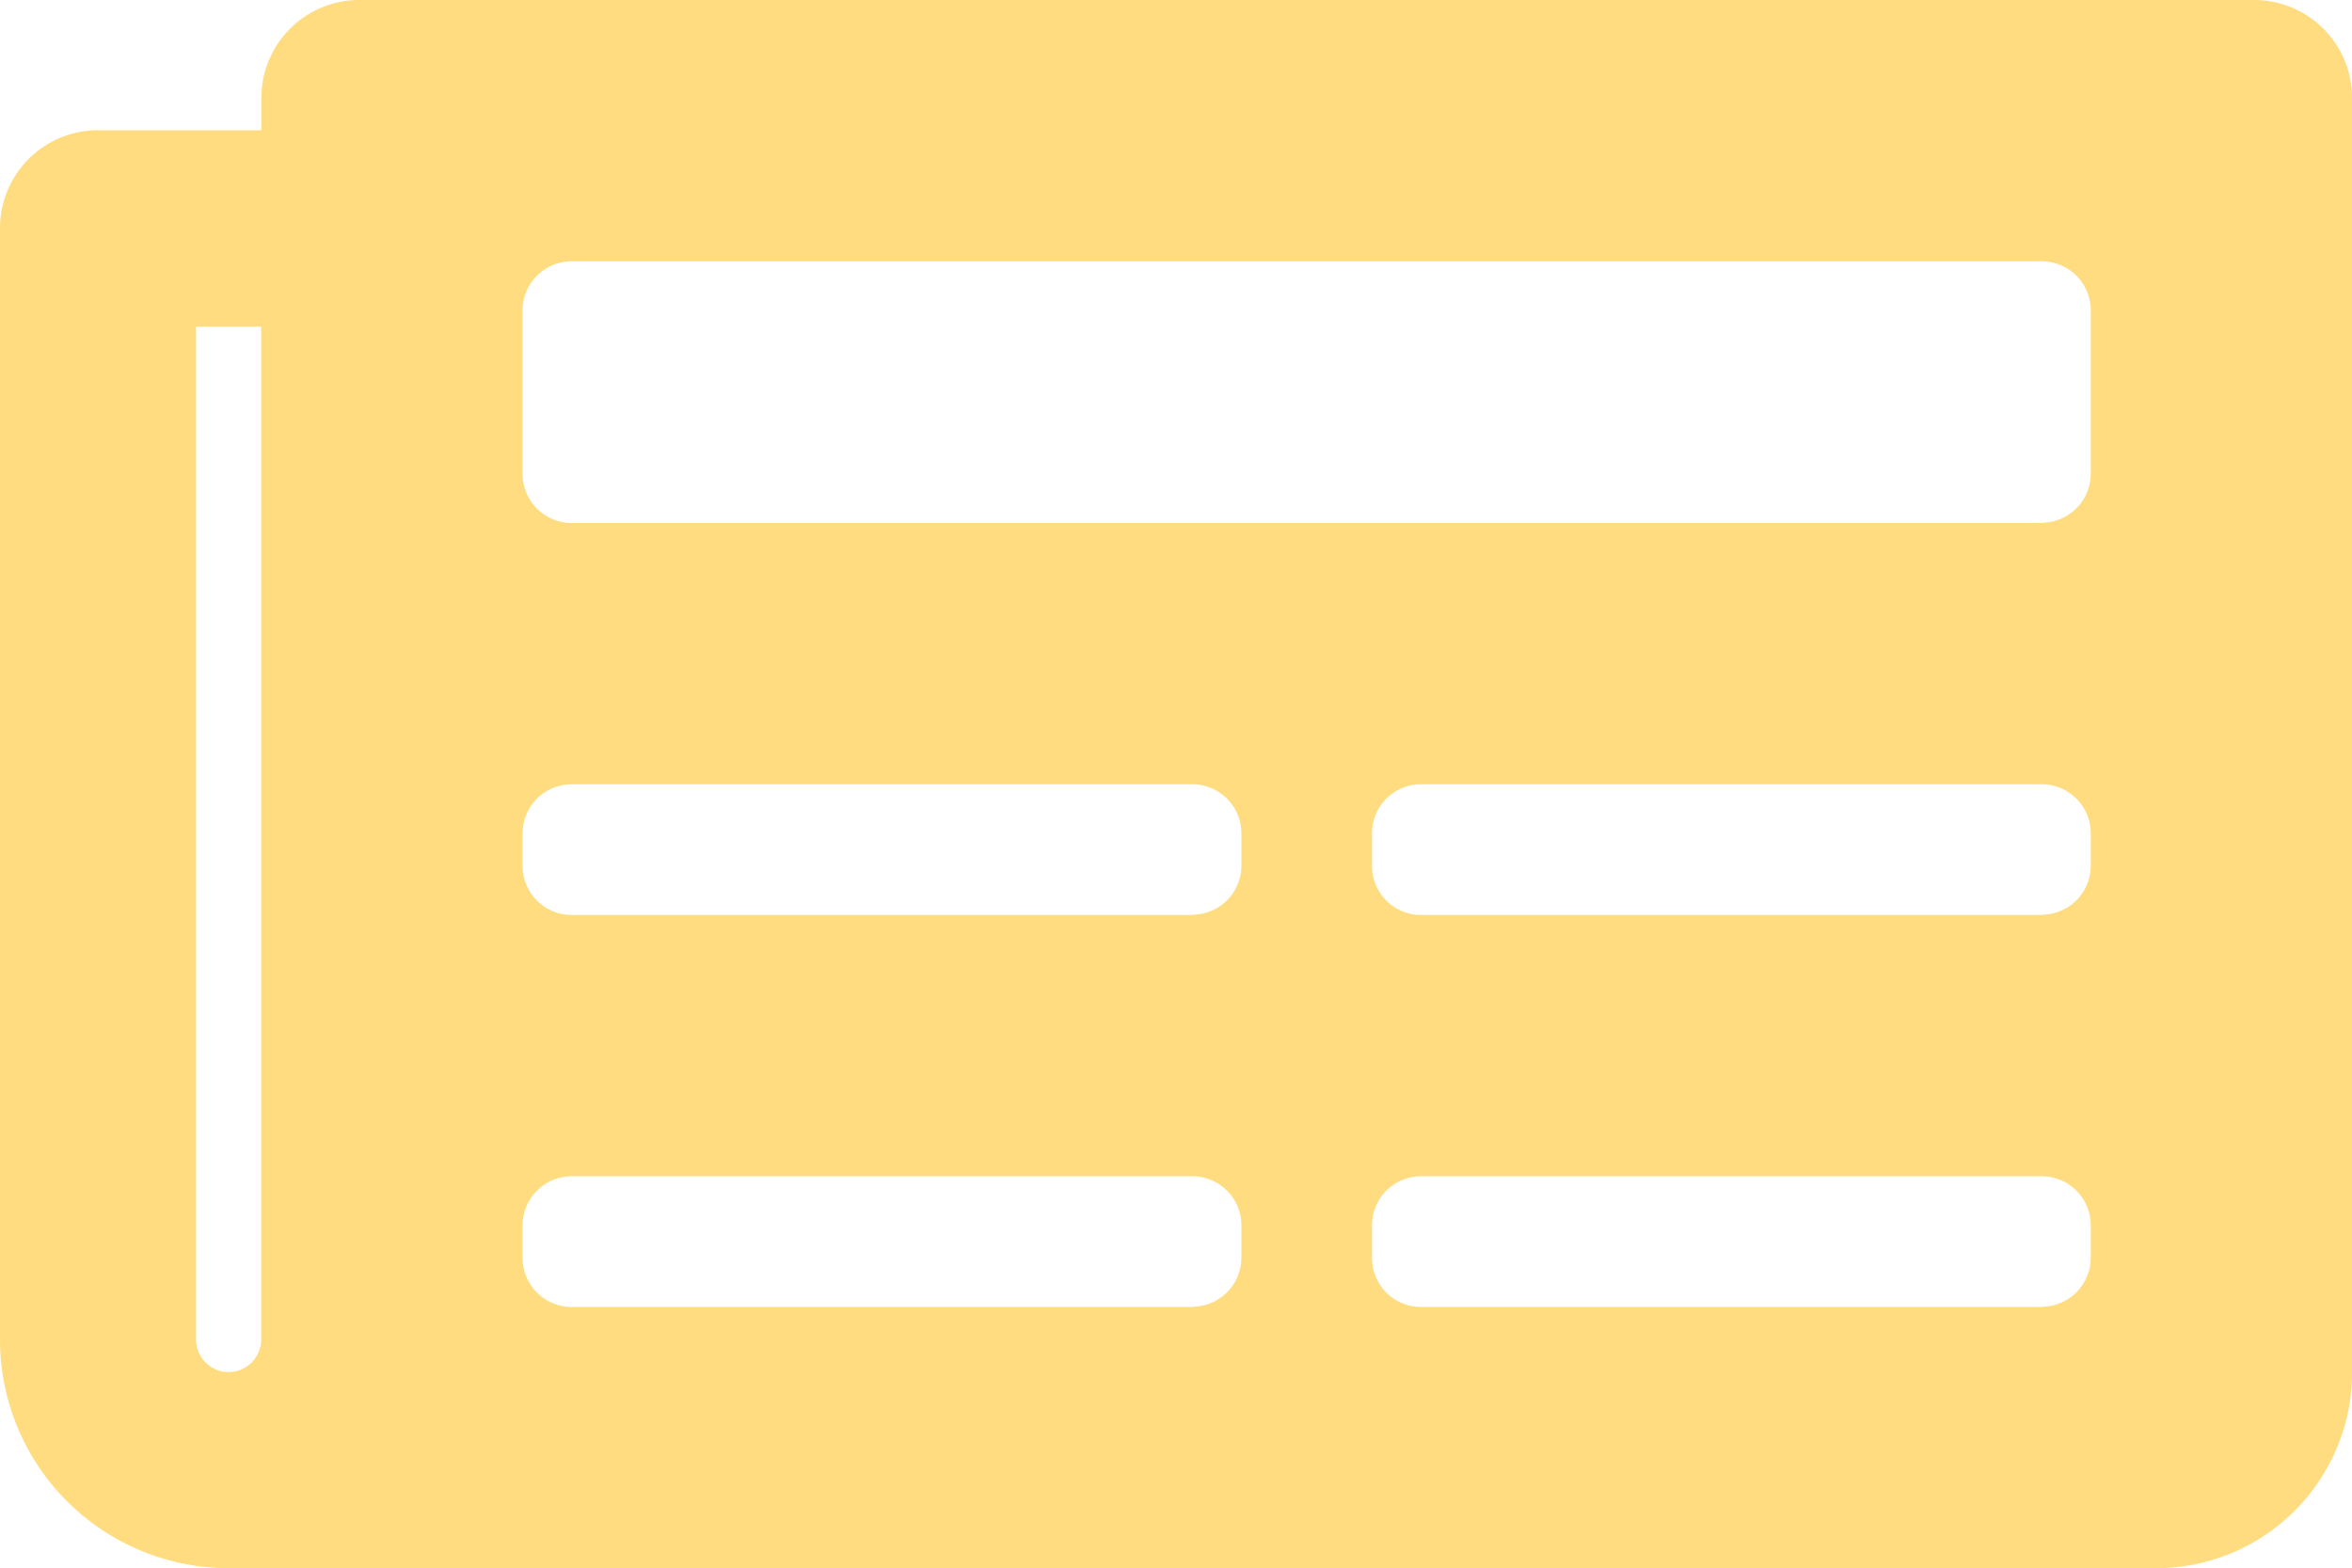 <svg xmlns="http://www.w3.org/2000/svg" width="25.279" height="16.857" viewBox="0 0 25.279 16.857">
    <path fill="#fb0" d="M24.226 4.5H3.862a1.053 1.053 0 0 0-1.053 1.054V5.9H1.053A1.053 1.053 0 0 0 0 6.958V18.9a2.458 2.458 0 0 0 2.458 2.458h20.715a2.107 2.107 0 0 0 2.107-2.107V5.554A1.053 1.053 0 0 0 24.226 4.5zM2.458 19.25a.351.351 0 0 1-.351-.351V8.012h.7V18.9a.351.351 0 0 1-.349.35zm10.357-.7H6.144a.527.527 0 0 1-.527-.527v-.351a.527.527 0 0 1 .527-.527h6.671a.527.527 0 0 1 .527.527v.351a.527.527 0 0 1-.527.524zm9.129 0h-6.671a.527.527 0 0 1-.527-.527v-.351a.527.527 0 0 1 .527-.527h6.671a.527.527 0 0 1 .527.527v.351a.527.527 0 0 1-.527.524zm-9.129-4.214H6.144a.527.527 0 0 1-.527-.527v-.351a.527.527 0 0 1 .527-.527h6.671a.527.527 0 0 1 .527.527v.351a.527.527 0 0 1-.527.524zm9.129 0h-6.671a.527.527 0 0 1-.527-.527v-.351a.527.527 0 0 1 .527-.527h6.671a.527.527 0 0 1 .527.527v.351a.527.527 0 0 1-.527.524zm0-4.214h-15.8a.527.527 0 0 1-.527-.527V7.836a.527.527 0 0 1 .527-.527h15.8a.527.527 0 0 1 .527.527v1.756a.527.527 0 0 1-.527.527z" opacity="0.5" transform="translate(0 -4.5)"/>
</svg>
